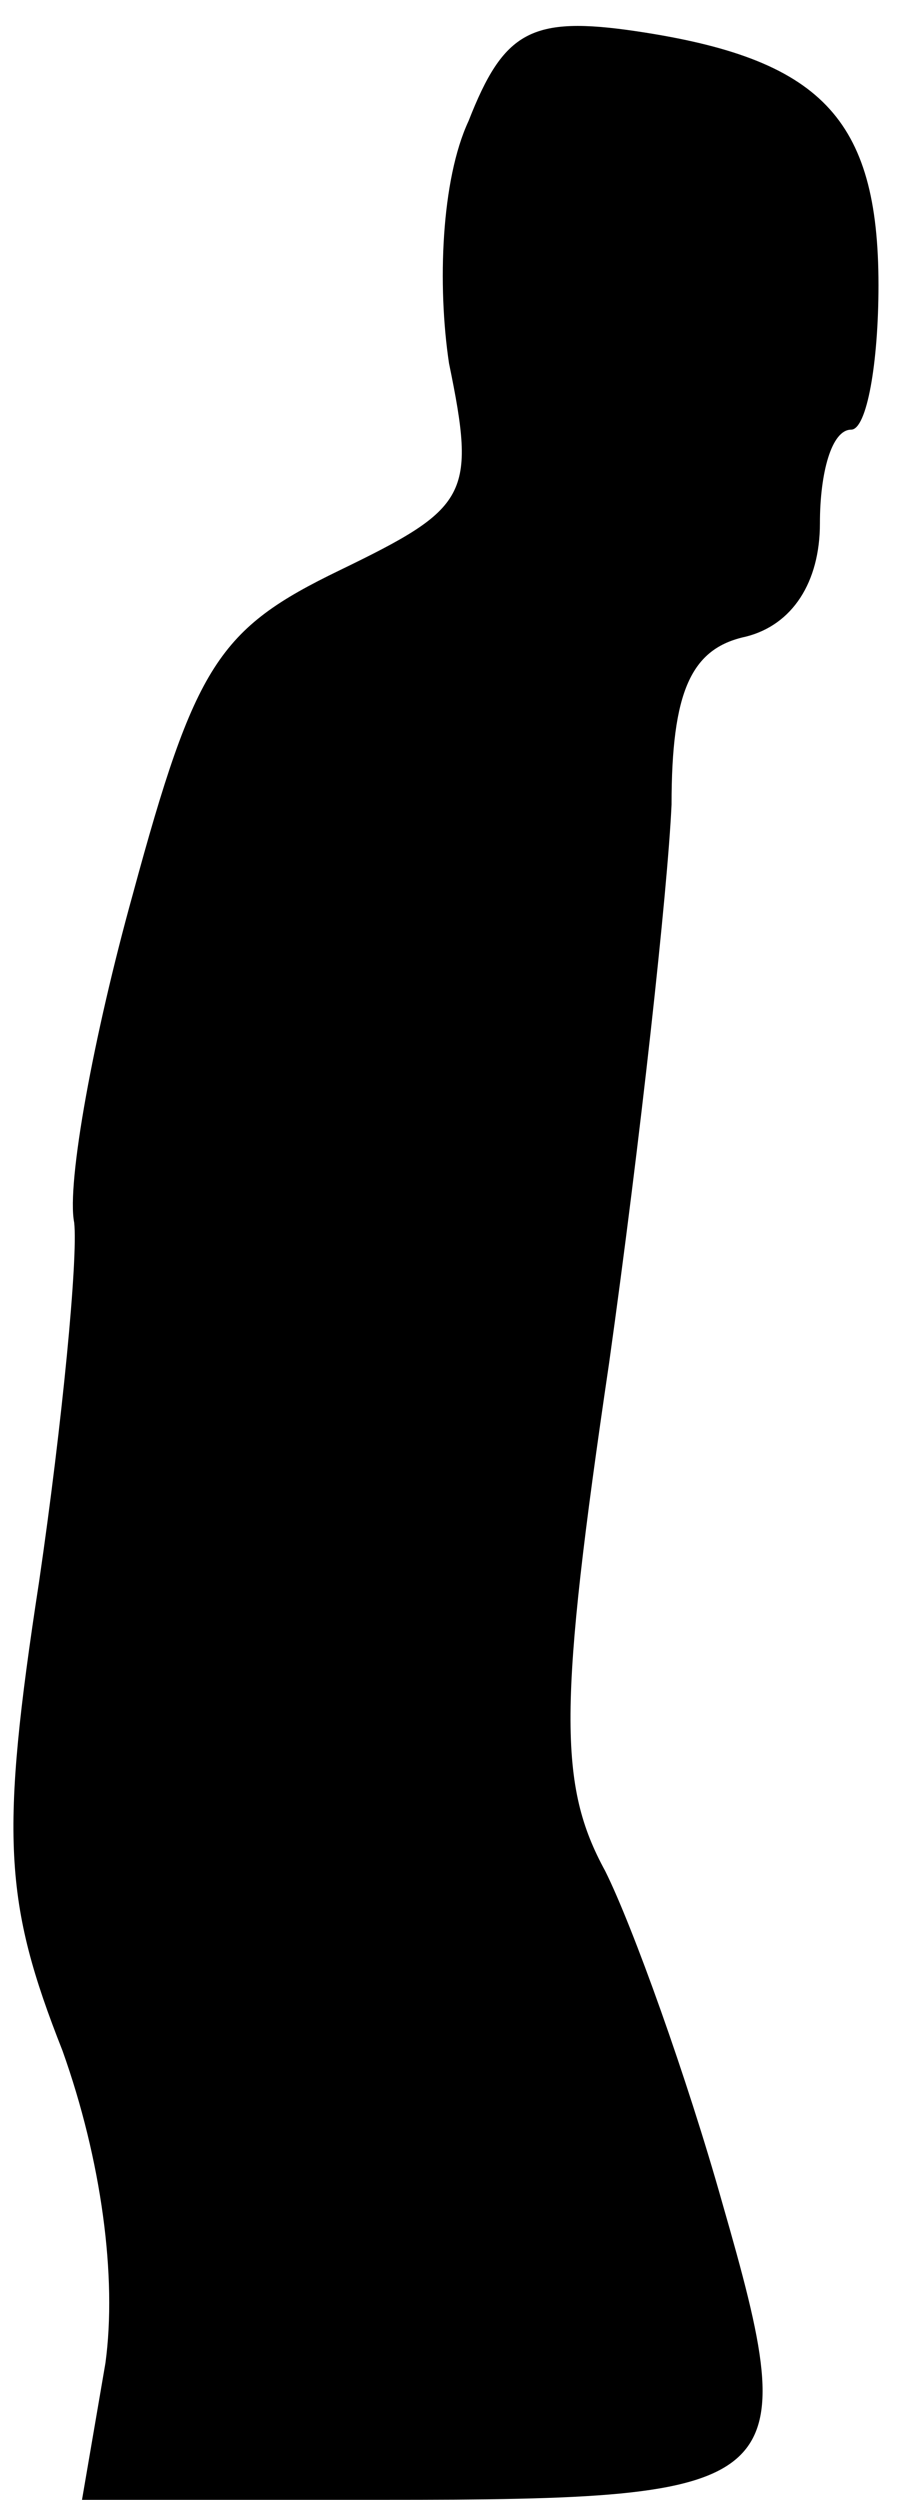 <?xml version="1.0" standalone="no"?>
<!DOCTYPE svg PUBLIC "-//W3C//DTD SVG 20010904//EN"
 "http://www.w3.org/TR/2001/REC-SVG-20010904/DTD/svg10.dtd">
<svg version="1.0" xmlns="http://www.w3.org/2000/svg"
 width="23pt" height="64pt" viewBox="0 0 23 64"
 preserveAspectRatio="xMidYMid meet">
<g transform="translate(0,64) scale(0.1,-0.1)"
fill="#000000" stroke="none">
<path fill="#000000" stroke="none" d="M120 609 c-7 -15 -8 -42 -5 -62 7 -34
5 -37 -28 -53 -31 -15 -37 -24 -53 -83 -10 -36 -17 -74 -15 -84 1 -9 -3 -51
-9 -92 -10 -65 -9 -82 6 -120 10 -28 14 -58 11 -80 l-6 -35 77 0 c105 0 108 3
87 76 -9 32 -23 71 -30 85 -12 22 -12 42 1 130 8 57 15 121 16 143 0 29 5 40
19 43 12 3 19 14 19 29 0 13 3 24 8 24 4 0 7 17 7 37 0 43 -15 58 -62 65 -27
4 -34 0 -43 -23z"/>
</g>
</svg>
